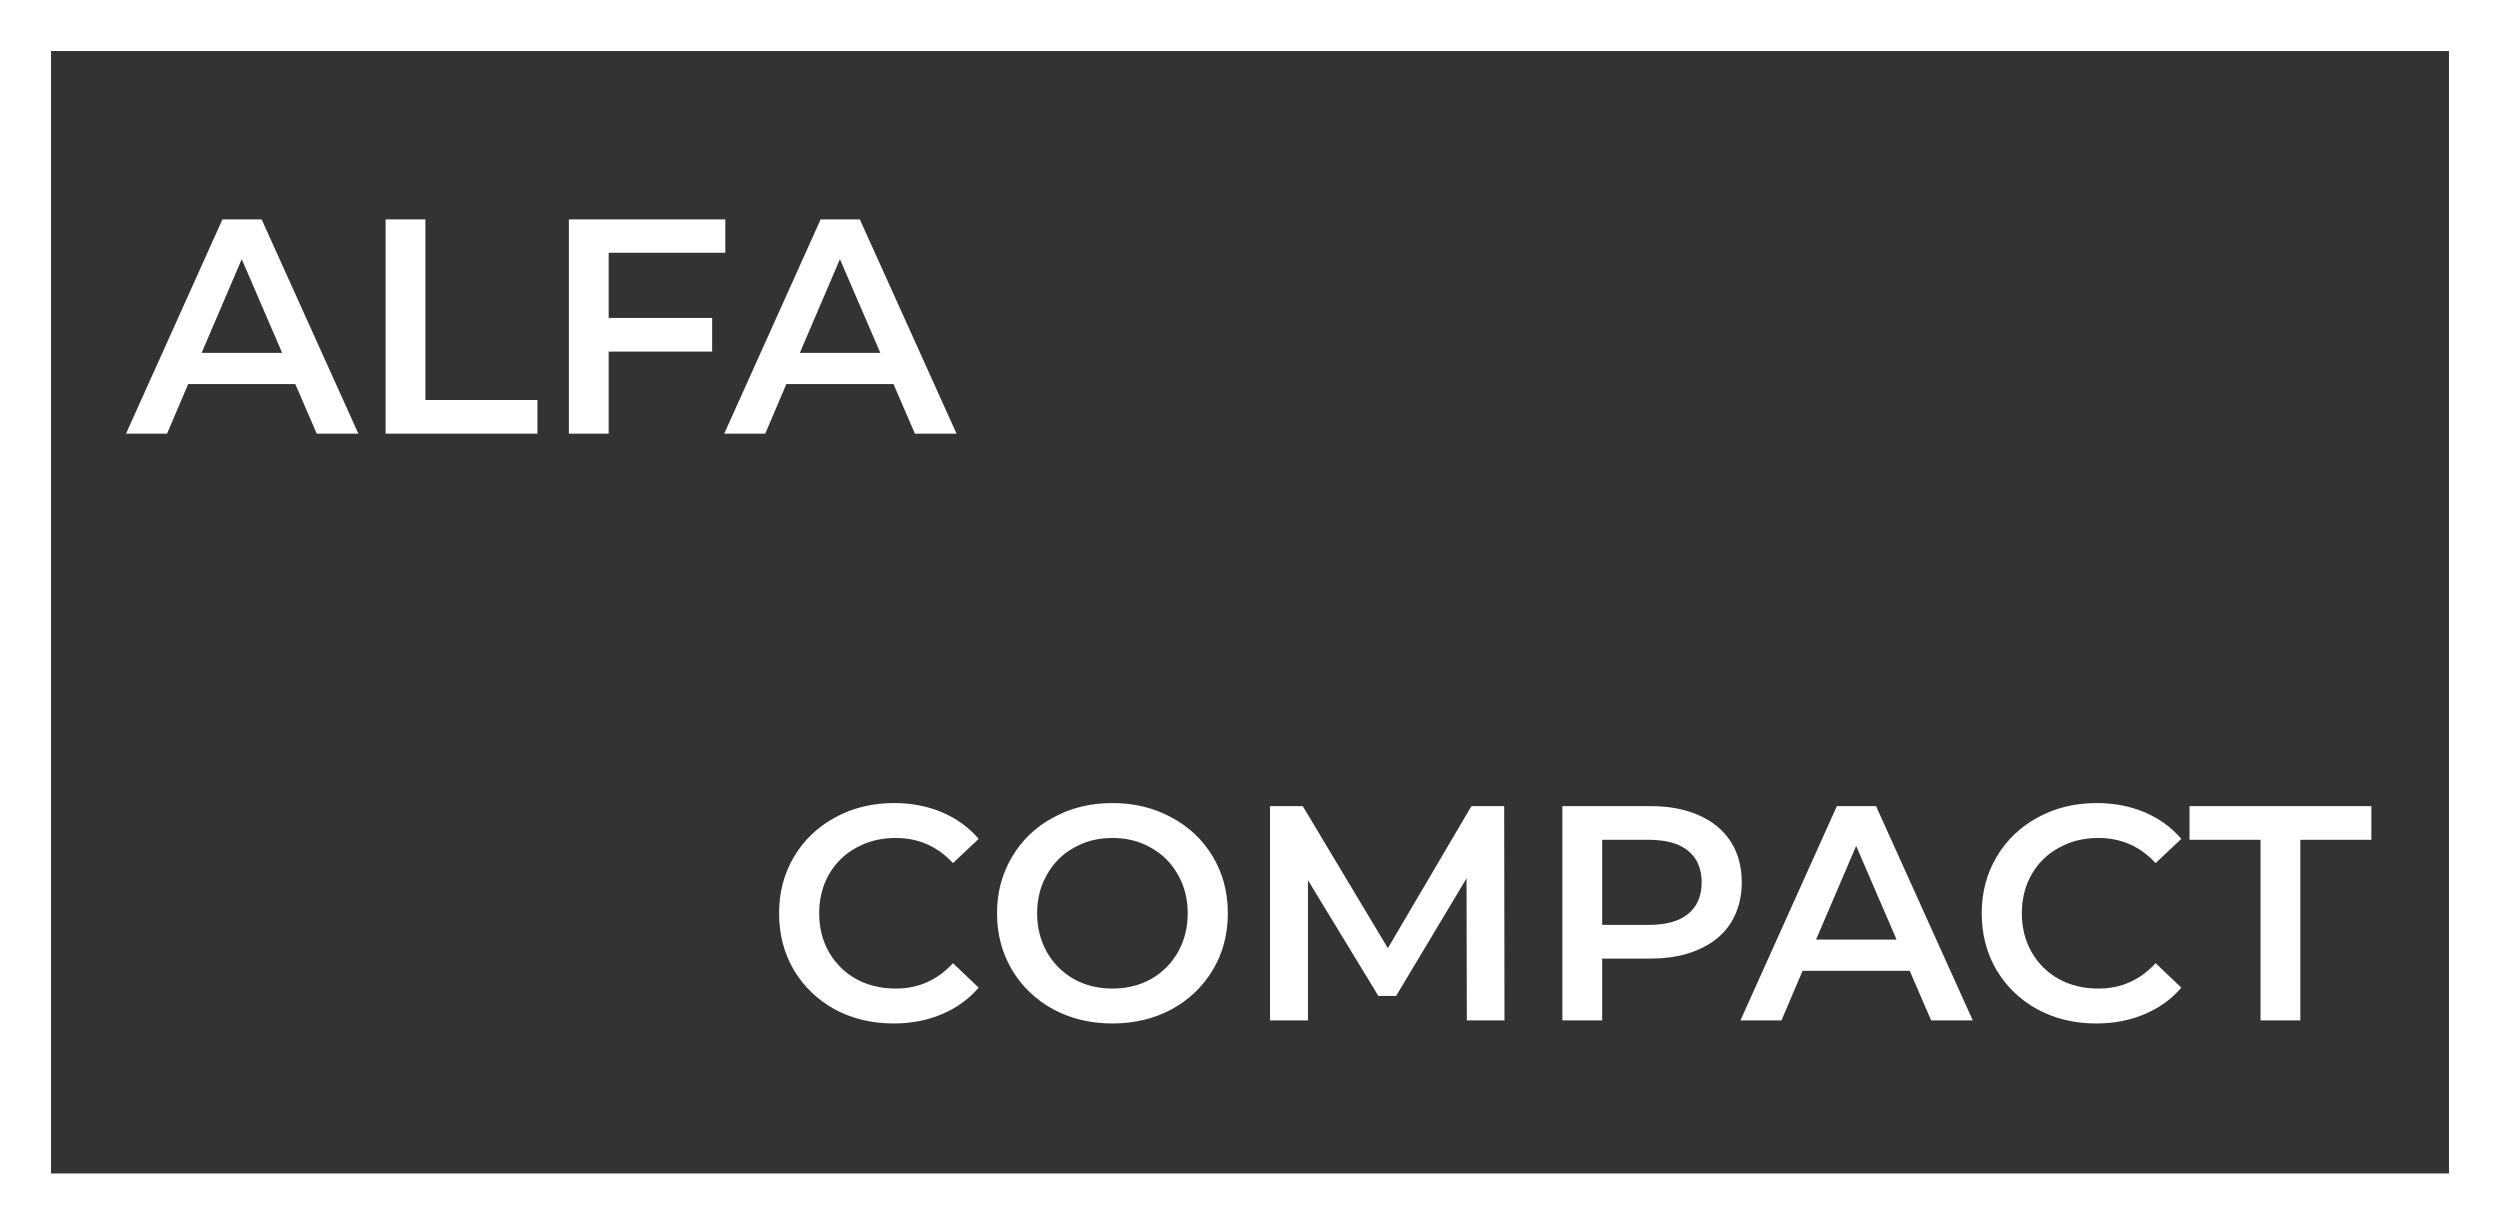 <svg width="98" height="48" viewBox="0 0 98 48" fill="none" xmlns="http://www.w3.org/2000/svg">
<rect x="0" y="0" width="98" height="48" fill="#333333" stroke="none"/>
<g opacity="1">
<path d="M11.576 15.056H7.376L6.548 17H4.94L8.72 8.6H10.256L14.048 17H12.416L11.576 15.056ZM11.06 13.832L9.476 10.16L7.904 13.832H11.06ZM15.116 8.6H16.676V15.68H21.068V17H15.116V8.6ZM23.86 9.908V12.464H27.916V13.784H23.86V17H22.3V8.6H28.432V9.908H23.86ZM35.025 15.056H30.825L29.997 17H28.389L32.169 8.6H33.705L37.497 17H35.865L35.025 15.056ZM34.509 13.832L32.925 10.16L31.353 13.832H34.509Z" fill="white"/>
<path d="M35.028 40.12C34.18 40.12 33.412 39.936 32.724 39.568C32.044 39.192 31.508 38.676 31.116 38.02C30.732 37.364 30.54 36.624 30.54 35.8C30.54 34.976 30.736 34.236 31.128 33.58C31.52 32.924 32.056 32.412 32.736 32.044C33.424 31.668 34.192 31.48 35.04 31.48C35.728 31.48 36.356 31.6 36.924 31.84C37.492 32.08 37.972 32.428 38.364 32.884L37.356 33.832C36.748 33.176 36 32.848 35.112 32.848C34.536 32.848 34.02 32.976 33.564 33.232C33.108 33.48 32.752 33.828 32.496 34.276C32.24 34.724 32.112 35.232 32.112 35.8C32.112 36.368 32.24 36.876 32.496 37.324C32.752 37.772 33.108 38.124 33.564 38.38C34.02 38.628 34.536 38.752 35.112 38.752C36 38.752 36.748 38.42 37.356 37.756L38.364 38.716C37.972 39.172 37.488 39.52 36.912 39.76C36.344 40 35.716 40.12 35.028 40.12ZM43.607 40.12C42.751 40.12 41.979 39.936 41.291 39.568C40.603 39.192 40.063 38.676 39.671 38.02C39.279 37.356 39.083 36.616 39.083 35.8C39.083 34.984 39.279 34.248 39.671 33.592C40.063 32.928 40.603 32.412 41.291 32.044C41.979 31.668 42.751 31.48 43.607 31.48C44.463 31.48 45.235 31.668 45.923 32.044C46.611 32.412 47.151 32.924 47.543 33.58C47.935 34.236 48.131 34.976 48.131 35.8C48.131 36.624 47.935 37.364 47.543 38.02C47.151 38.676 46.611 39.192 45.923 39.568C45.235 39.936 44.463 40.12 43.607 40.12ZM43.607 38.752C44.167 38.752 44.671 38.628 45.119 38.38C45.567 38.124 45.919 37.772 46.175 37.324C46.431 36.868 46.559 36.36 46.559 35.8C46.559 35.24 46.431 34.736 46.175 34.288C45.919 33.832 45.567 33.48 45.119 33.232C44.671 32.976 44.167 32.848 43.607 32.848C43.047 32.848 42.543 32.976 42.095 33.232C41.647 33.48 41.295 33.832 41.039 34.288C40.783 34.736 40.655 35.24 40.655 35.8C40.655 36.36 40.783 36.868 41.039 37.324C41.295 37.772 41.647 38.124 42.095 38.38C42.543 38.628 43.047 38.752 43.607 38.752ZM57.5 40L57.488 34.432L54.728 39.04H54.032L51.272 34.504V40H49.784V31.6H51.068L54.404 37.168L57.68 31.6H58.964L58.976 40H57.5ZM64.701 31.6C65.429 31.6 66.061 31.72 66.597 31.96C67.141 32.2 67.557 32.544 67.845 32.992C68.133 33.44 68.277 33.972 68.277 34.588C68.277 35.196 68.133 35.728 67.845 36.184C67.557 36.632 67.141 36.976 66.597 37.216C66.061 37.456 65.429 37.576 64.701 37.576H62.805V40H61.245V31.6H64.701ZM64.629 36.256C65.309 36.256 65.825 36.112 66.177 35.824C66.529 35.536 66.705 35.124 66.705 34.588C66.705 34.052 66.529 33.64 66.177 33.352C65.825 33.064 65.309 32.92 64.629 32.92H62.805V36.256H64.629ZM74.861 38.056H70.661L69.833 40H68.225L72.005 31.6H73.541L77.333 40H75.701L74.861 38.056ZM74.345 36.832L72.761 33.16L71.189 36.832H74.345ZM82.172 40.12C81.324 40.12 80.556 39.936 79.868 39.568C79.188 39.192 78.652 38.676 78.26 38.02C77.876 37.364 77.684 36.624 77.684 35.8C77.684 34.976 77.88 34.236 78.272 33.58C78.664 32.924 79.2 32.412 79.88 32.044C80.568 31.668 81.336 31.48 82.184 31.48C82.872 31.48 83.5 31.6 84.068 31.84C84.636 32.08 85.116 32.428 85.508 32.884L84.5 33.832C83.892 33.176 83.144 32.848 82.256 32.848C81.68 32.848 81.164 32.976 80.708 33.232C80.252 33.48 79.896 33.828 79.64 34.276C79.384 34.724 79.256 35.232 79.256 35.8C79.256 36.368 79.384 36.876 79.64 37.324C79.896 37.772 80.252 38.124 80.708 38.38C81.164 38.628 81.68 38.752 82.256 38.752C83.144 38.752 83.892 38.42 84.5 37.756L85.508 38.716C85.116 39.172 84.632 39.52 84.056 39.76C83.488 40 82.86 40.12 82.172 40.12ZM88.613 32.92H85.829V31.6H92.957V32.92H90.173V40H88.613V32.92Z" fill="white"/>
<rect x="1" y="1" width="96" height="46" stroke="white" stroke-width="2"/>
</g>
</svg>
